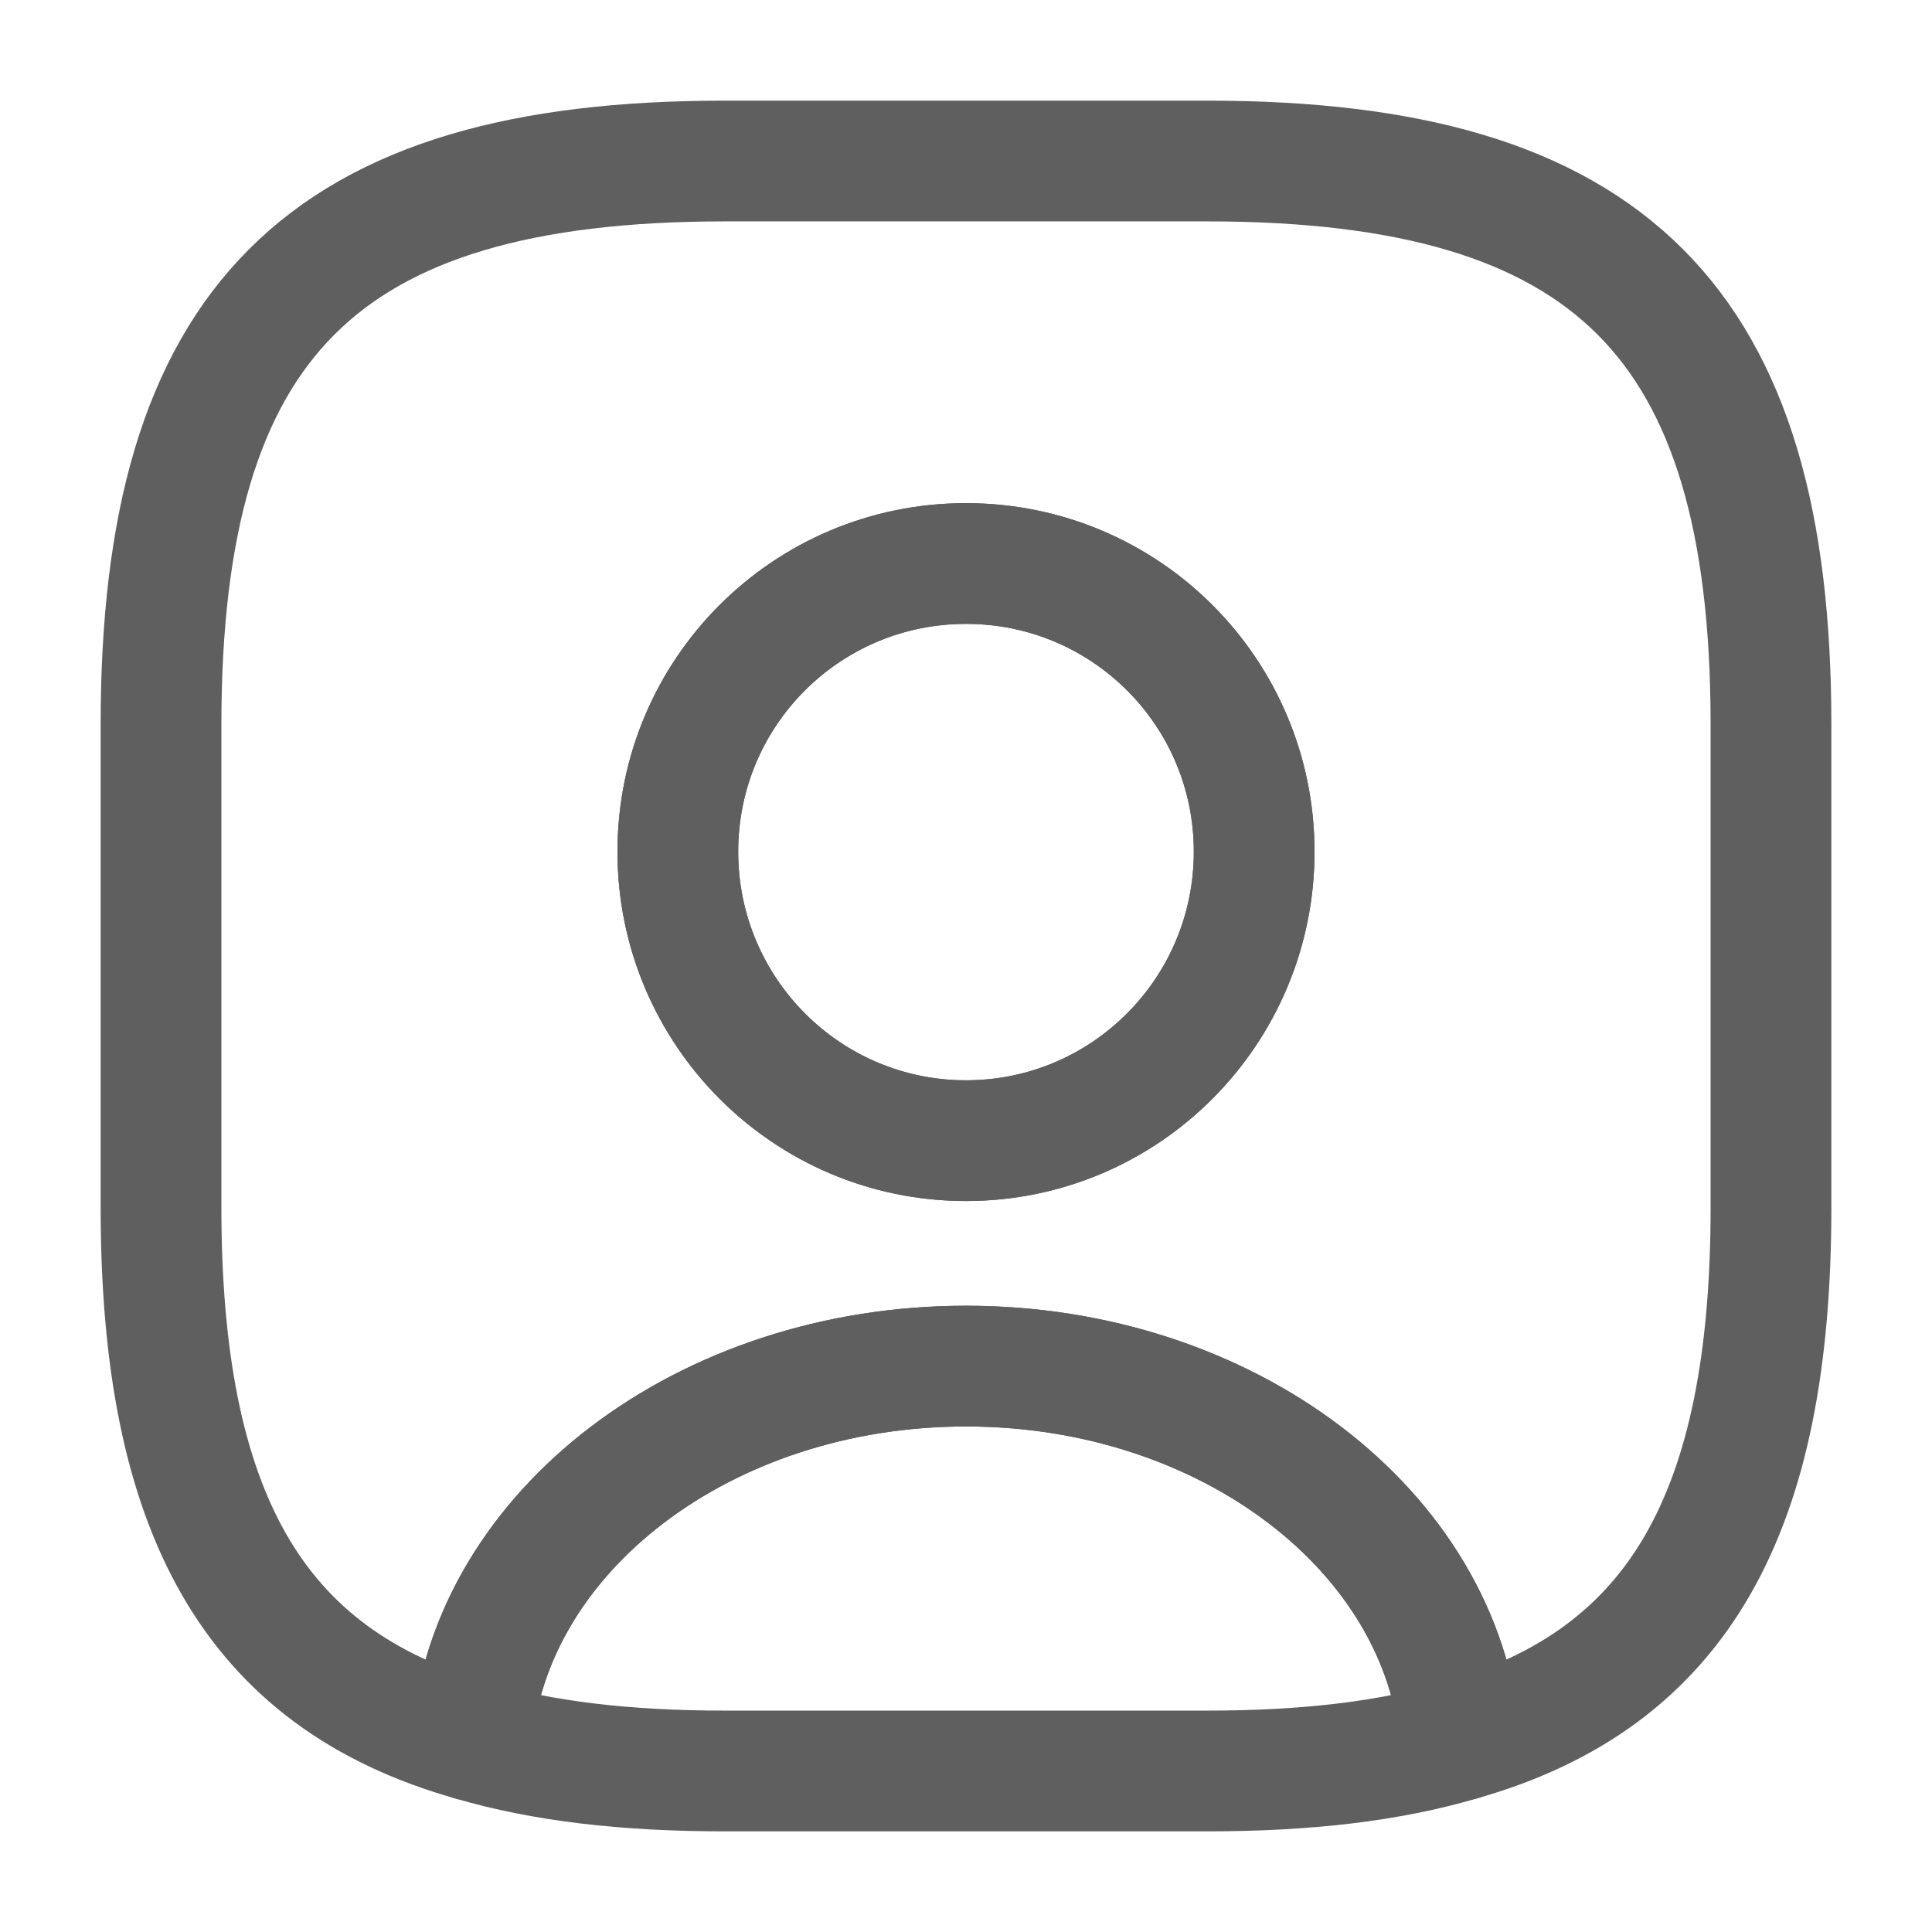 <svg width="32" height="32" viewBox="0 0 32 32" fill="none" xmlns="http://www.w3.org/2000/svg">
<path d="M24.187 28.826C23.013 29.173 21.627 29.333 20 29.333H12C10.373 29.333 8.987 29.173 7.813 28.826C8.107 25.36 11.667 22.627 16 22.627C20.333 22.627 23.893 25.36 24.187 28.826Z" stroke="#5F5F5F" stroke-width="2" stroke-linecap="round" stroke-linejoin="round"/>
<path d="M20 2.667H12C5.333 2.667 2.667 5.333 2.667 12V20C2.667 25.04 4.187 27.8 7.813 28.826C8.107 25.36 11.667 22.627 16 22.627C20.333 22.627 23.893 25.36 24.187 28.826C27.813 27.8 29.333 25.04 29.333 20V12C29.333 5.333 26.667 2.667 20 2.667ZM16 18.893C13.36 18.893 11.227 16.747 11.227 14.107C11.227 11.466 13.36 9.333 16 9.333C18.64 9.333 20.773 11.466 20.773 14.107C20.773 16.747 18.64 18.893 16 18.893Z" stroke="#5F5F5F" stroke-width="2" stroke-linecap="round" stroke-linejoin="round"/>
<path d="M20.773 14.107C20.773 16.747 18.64 18.893 16 18.893C13.36 18.893 11.227 16.747 11.227 14.107C11.227 11.467 13.36 9.334 16 9.334C18.64 9.334 20.773 11.467 20.773 14.107Z" stroke="#5F5F5F" stroke-width="2" stroke-linecap="round" stroke-linejoin="round"/>
</svg>
